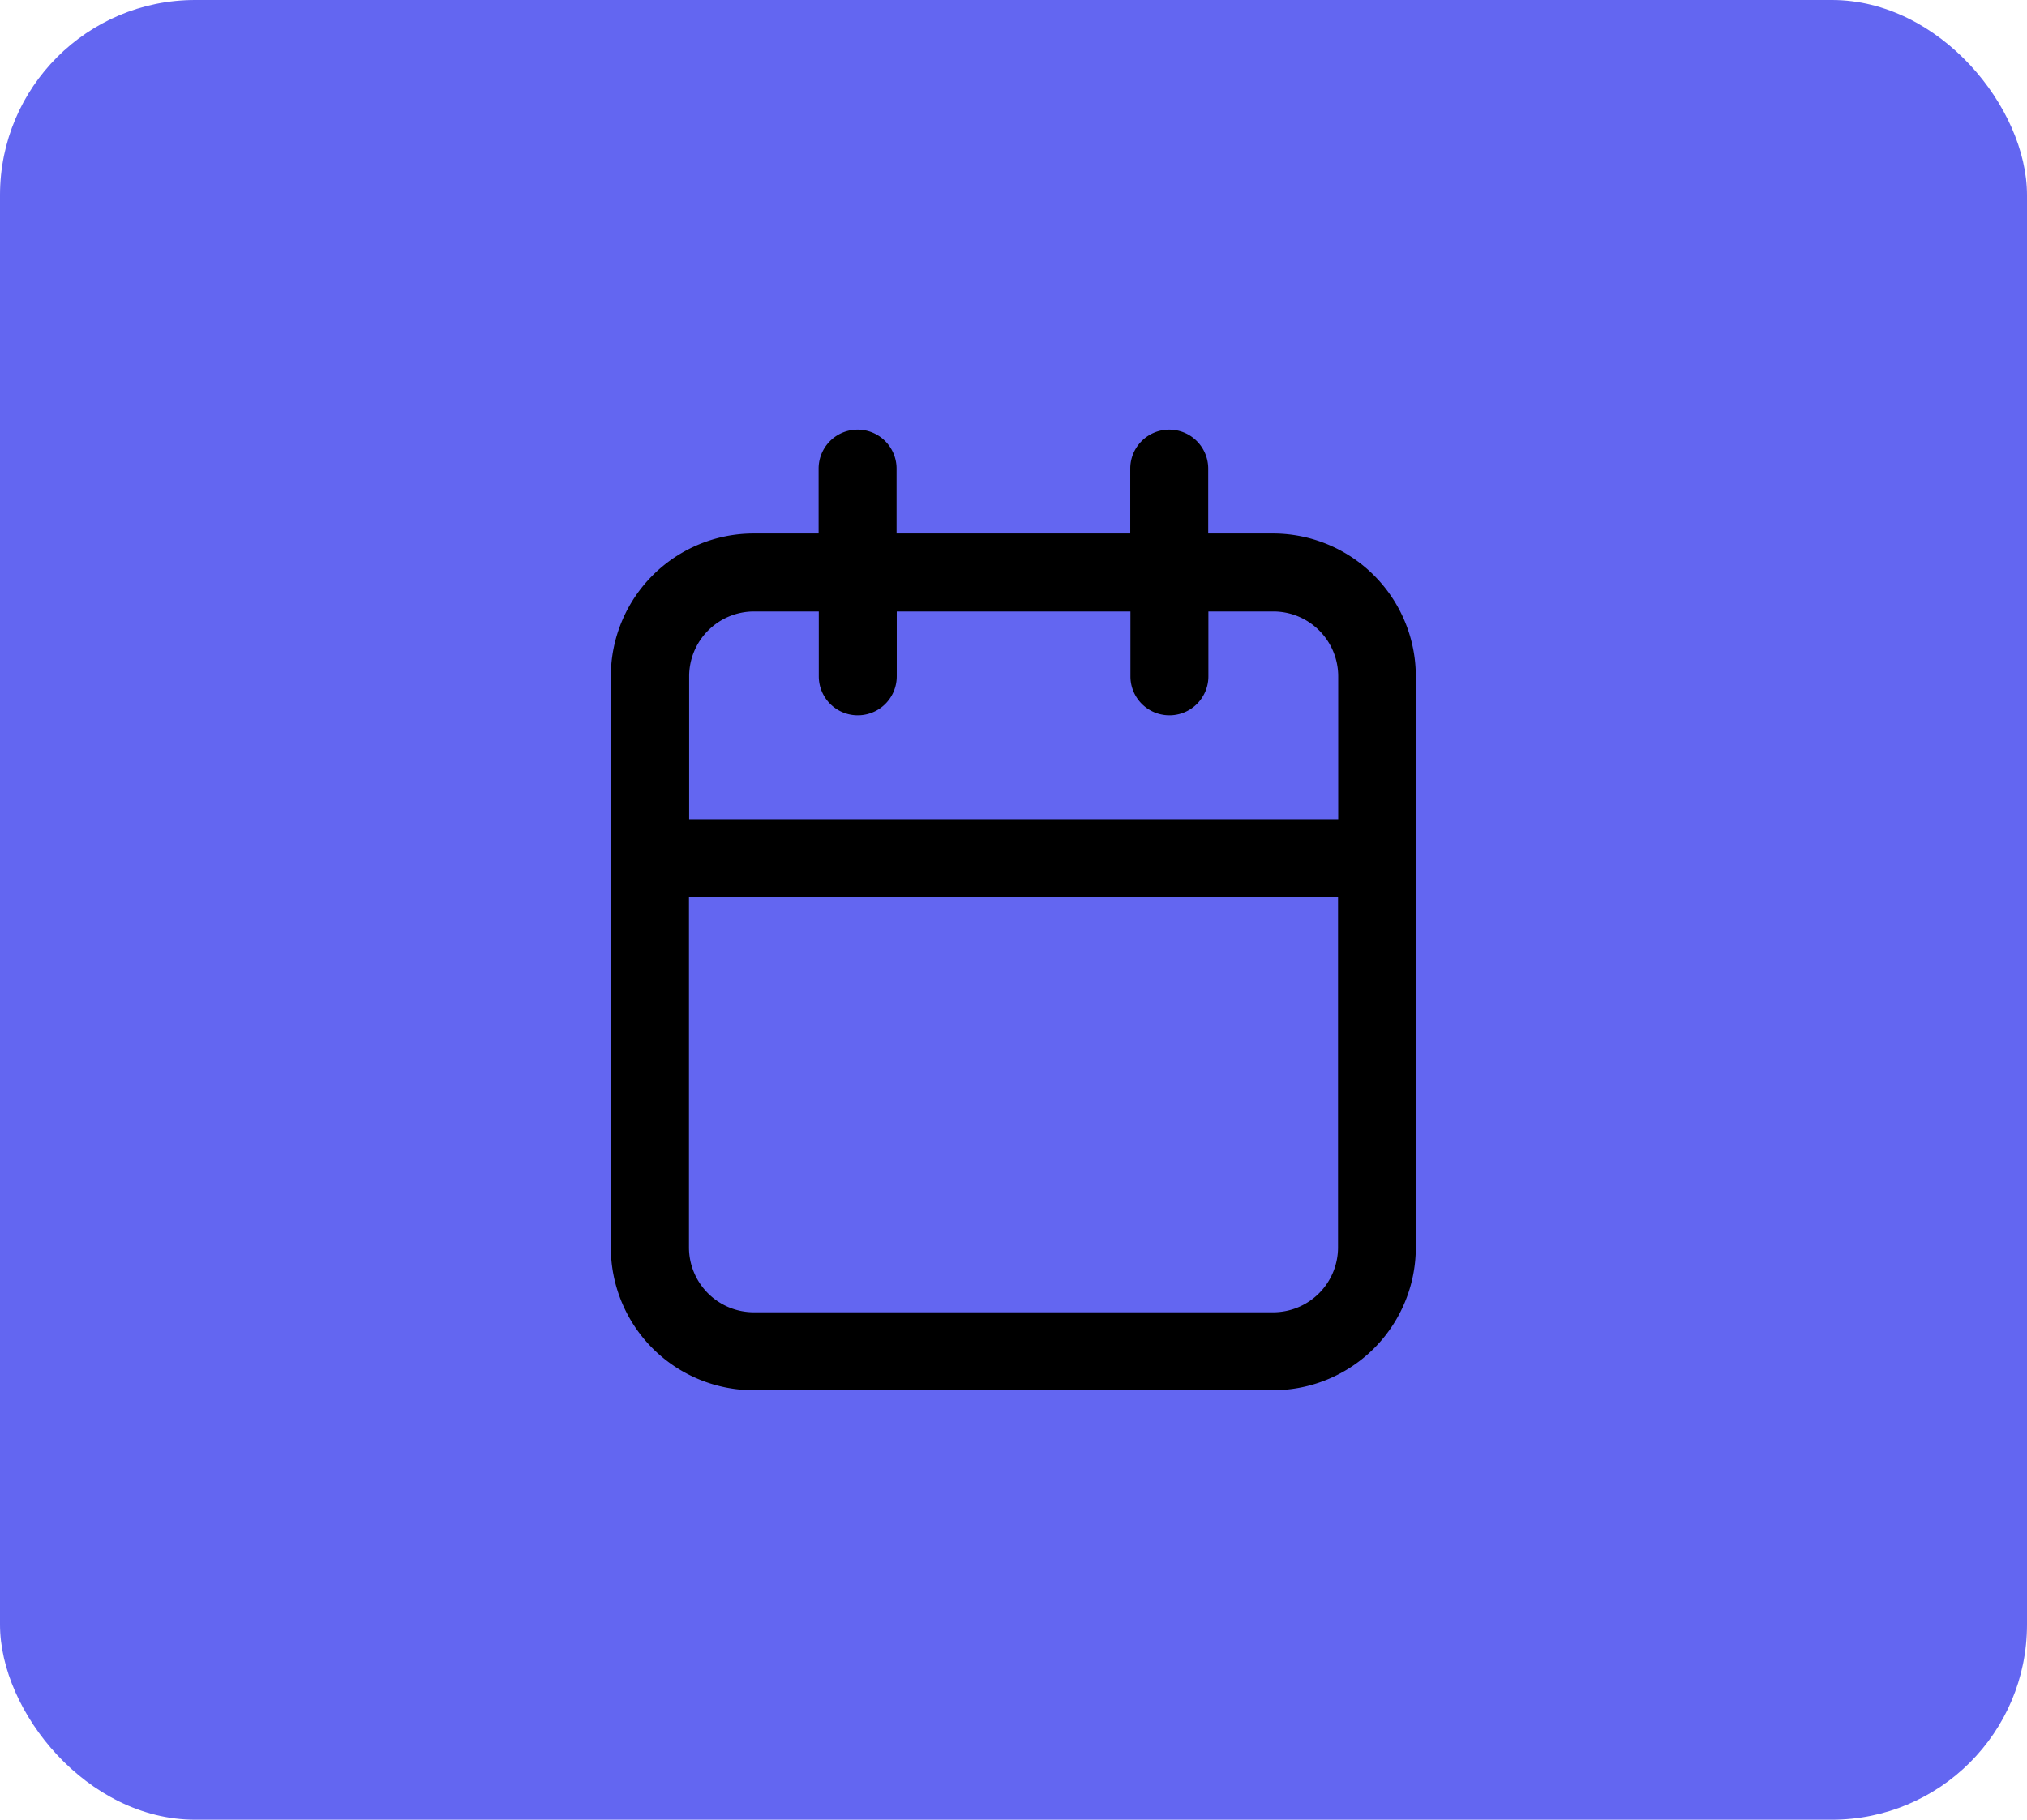 <?xml version="1.0" encoding="UTF-8" standalone="no"?>
<!-- Created with Inkscape (http://www.inkscape.org/) -->

<svg
   width="11.336mm"
   height="10.178mm"
   viewBox="0 0 11.336 10.178"
   version="1.1"
   id="svg1"
   xml:space="preserve"
   xmlns="http://www.w3.org/2000/svg"
   xmlns:svg="http://www.w3.org/2000/svg"><defs
     id="defs1" /><g
     id="layer1"
     transform="translate(-64.373,-145.717)"><g
       id="g41"><rect
         style="fill:#6366f1;fill-opacity:1;stroke-width:0.37;stroke-linecap:square;paint-order:fill markers stroke"
         id="rect40"
         width="11.336"
         height="10.178"
         x="64.373"
         y="145.717"
         ry="1.091" /><path
         d="m 71.493,148.701 h -0.363 v -0.363 a 0.218,0.218 0 0 0 -0.436,0 v 0.363 h -1.307 v -0.363 a 0.218,0.218 0 0 0 -0.436,0 v 0.363 h -0.363 a 0.799,0.799 0 0 0 -0.799,0.799 v 3.194 a 0.799,0.799 0 0 0 0.799,0.799 h 2.904 a 0.799,0.799 0 0 0 0.799,-0.799 v -3.194 a 0.799,0.799 0 0 0 -0.799,-0.799 z m -2.904,0.436 h 0.363 v 0.363 a 0.218,0.218 0 0 0 0.436,0 v -0.363 h 1.307 v 0.363 a 0.218,0.218 0 0 0 0.436,0 v -0.363 h 0.363 a 0.363,0.363 0 0 1 0.363,0.363 v 0.799 h -3.63 v -0.799 a 0.363,0.363 0 0 1 0.363,-0.363 z m 2.904,3.92 h -2.904 a 0.363,0.363 0 0 1 -0.363,-0.363 v -1.96 h 3.63 v 1.96 a 0.363,0.363 0 0 1 -0.363,0.363 z"
         id="path40"
         style="stroke-width:0.29" /></g></g></svg>
